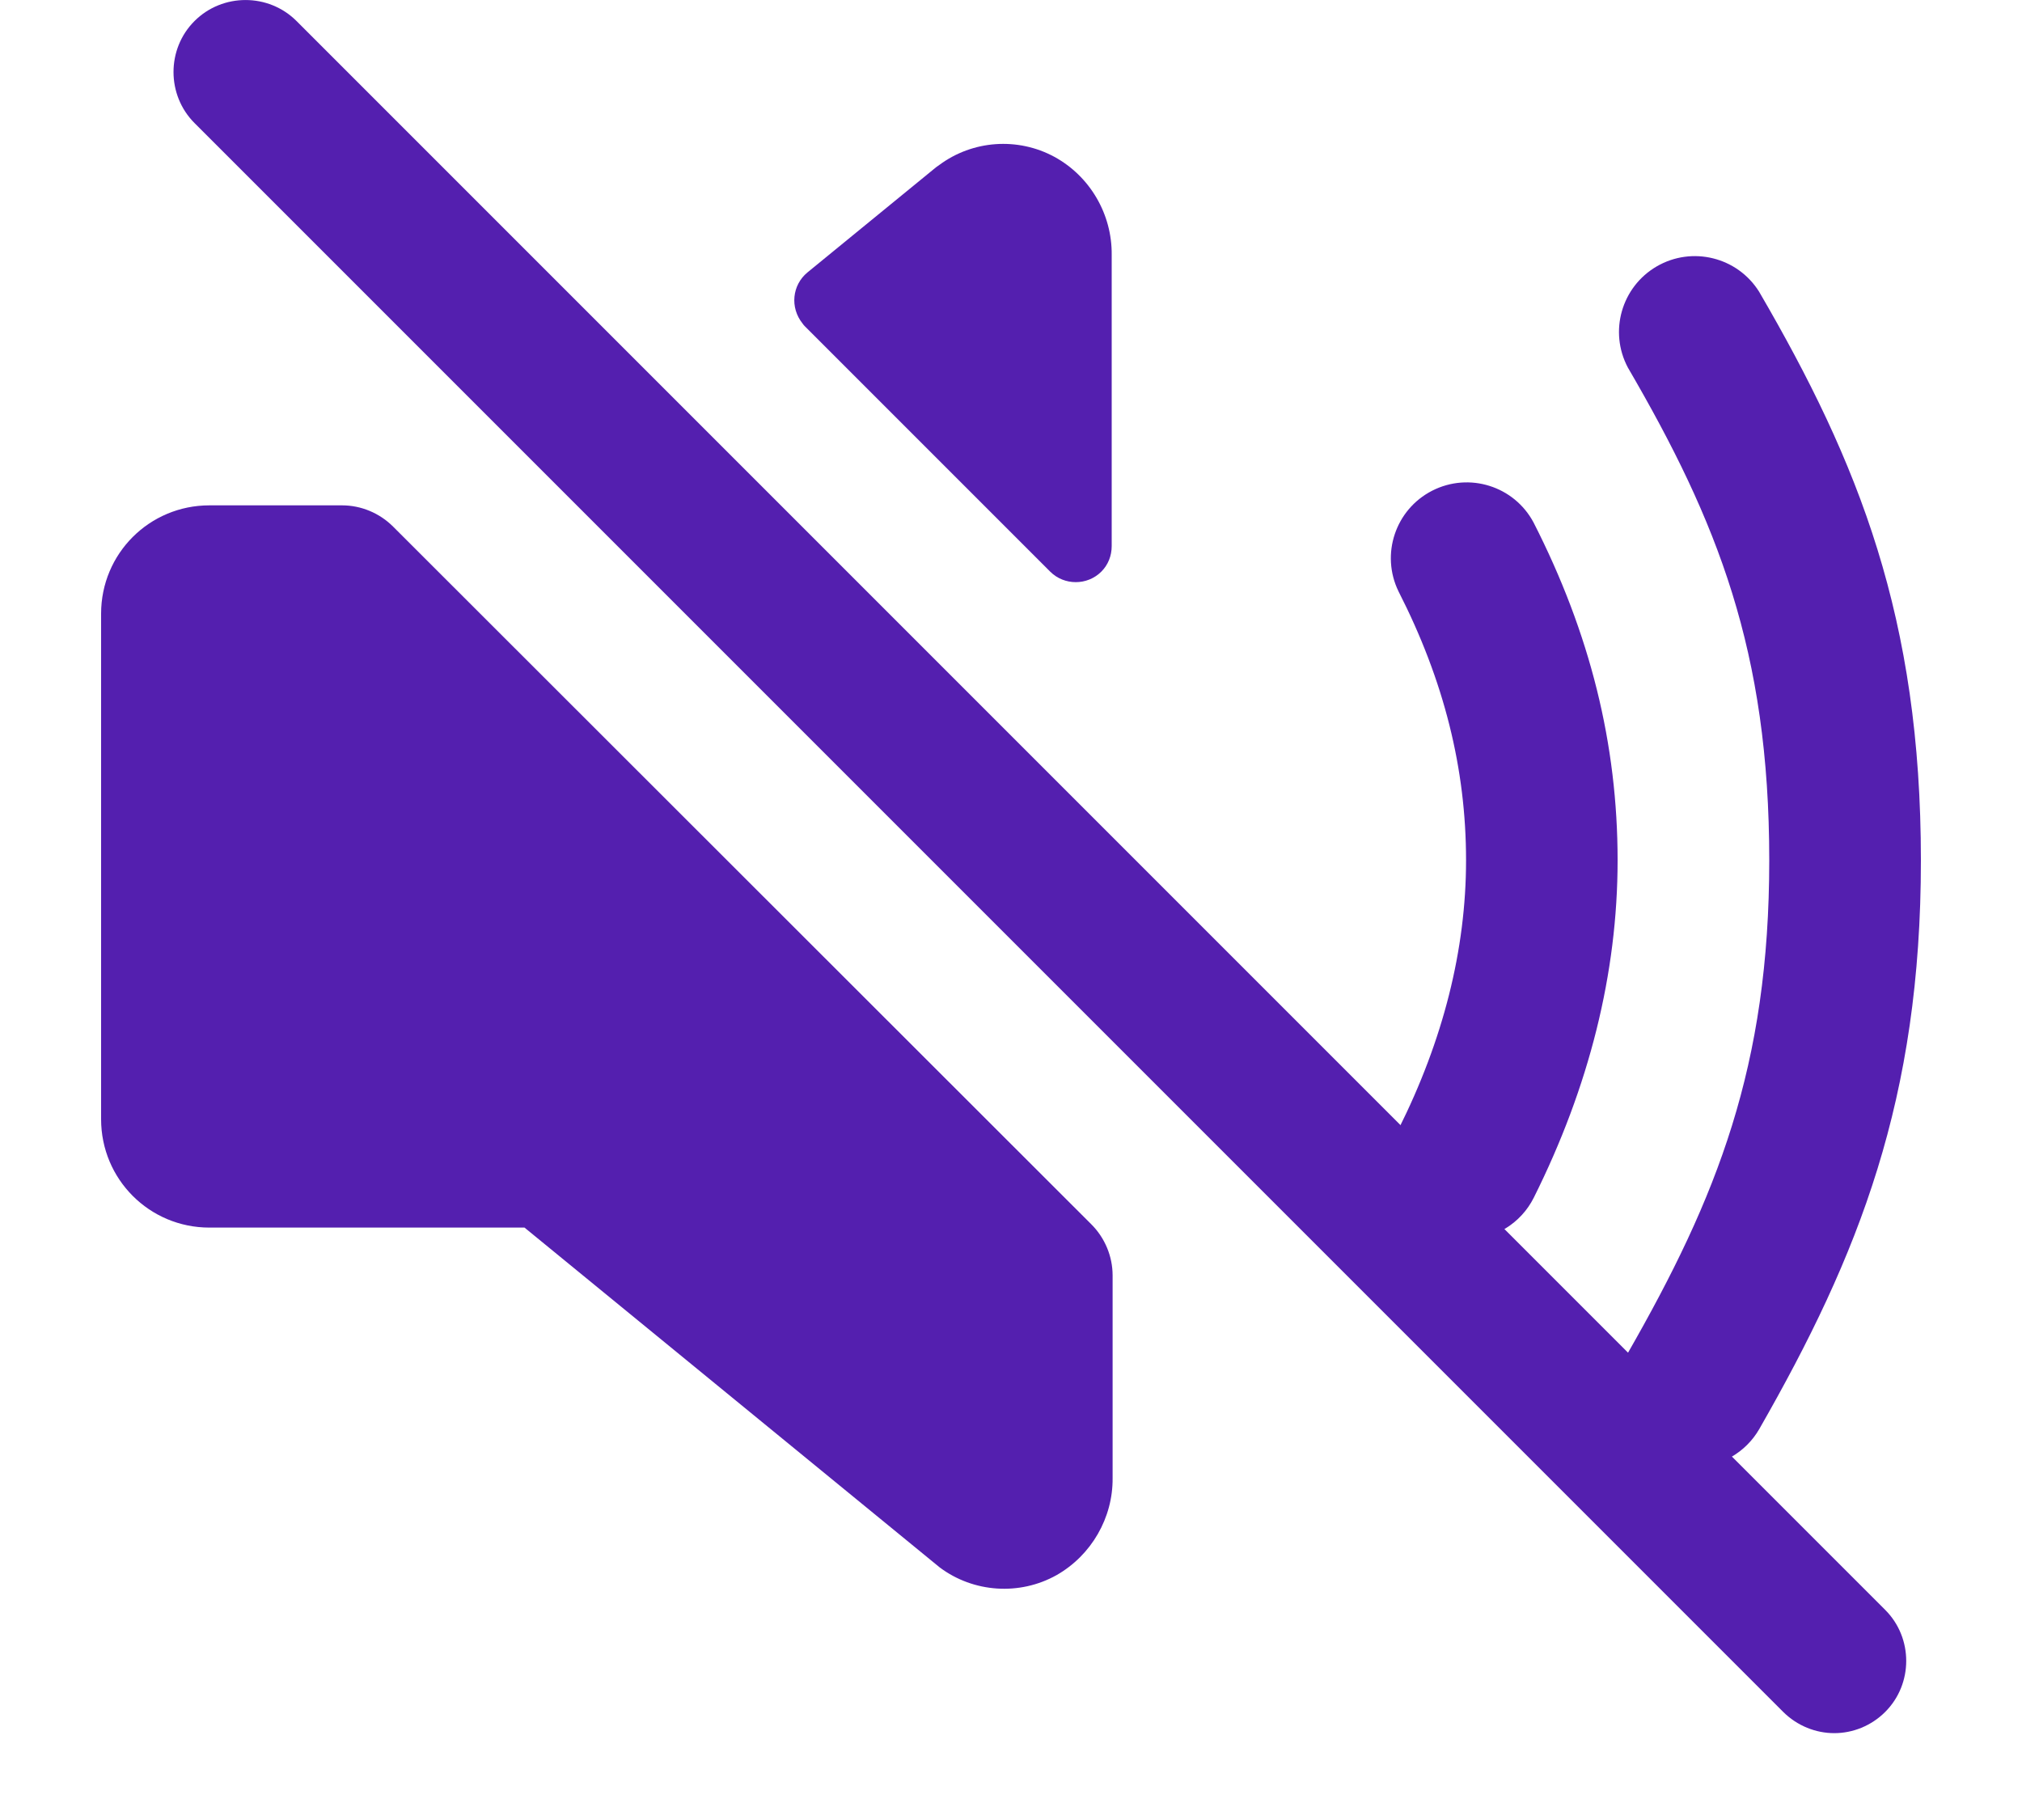 <?xml version="1.0" encoding="UTF-8"?>
<svg width="20px" height="18px" viewBox="0 0 20 18" version="1.1" xmlns="http://www.w3.org/2000/svg" xmlns:xlink="http://www.w3.org/1999/xlink">
    <title>Unmute</title>
    <g id="Desktop" stroke="none" stroke-width="1" fill="none" fill-rule="evenodd">
        <g id="MegaTalk_Landing-page_Final_V3" transform="translate(-529, -2642)" fill="#541FAF" fill-rule="nonzero">
            <g id="Group-12-Copy-4" transform="translate(127, 2082)">
                <g id="Unmute" transform="translate(402.717, 560)">
                    <g id="Group-3" transform="translate(0.283, 0)">
                        <path d="M1.933,0.208 C1.656,-0.069 1.201,-0.069 0.924,0.208 C0.647,0.484 0.647,0.94 0.924,1.217 L16.638,16.931 C16.777,17.069 16.96,17.141 17.143,17.141 C17.326,17.141 17.509,17.069 17.647,16.931 C17.924,16.654 17.924,16.199 17.647,15.922 L1.933,0.208 Z" id="Path"></path>
                        <path d="M6.964,3.23 L9.388,5.654 C9.527,5.792 9.754,5.792 9.893,5.654 C9.96,5.587 9.996,5.498 9.996,5.4 L9.996,2.52 C10,2.118 9.781,1.743 9.429,1.551 C9.067,1.355 8.621,1.386 8.29,1.632 L8.259,1.654 L6.987,2.694 C6.835,2.819 6.812,3.042 6.938,3.199 C6.946,3.212 6.955,3.221 6.964,3.23 L6.964,3.23 Z" id="Path"></path>
                        <path d="M2.888,5.208 C2.754,5.074 2.571,4.998 2.384,4.998 L1.071,4.998 C0.478,4.998 0,5.475 0,6.069 L0,11.069 C0,11.663 0.478,12.141 1.071,12.141 L4.188,12.141 L8.295,15.502 C8.629,15.752 9.085,15.783 9.451,15.578 C9.795,15.382 10.009,15.011 10.005,14.618 L10.005,12.614 C10.005,12.426 9.929,12.243 9.795,12.109 L2.888,5.208 Z" id="Path"></path>
                    </g>
                    <path d="M13.783,12.259 C13.523,12.258 13.282,12.124 13.145,11.902 C13.009,11.681 12.997,11.404 13.114,11.172 C13.558,10.286 13.784,9.391 13.784,8.509 C13.784,7.601 13.566,6.731 13.116,5.849 C12.937,5.482 13.085,5.039 13.449,4.853 C13.814,4.667 14.26,4.807 14.452,5.168 C15.012,6.266 15.283,7.359 15.283,8.509 C15.283,9.626 15.002,10.748 14.454,11.845 C14.327,12.099 14.067,12.259 13.783,12.259 L13.783,12.259 Z" id="Path"></path>
                    <path d="M16.033,14.509 C15.765,14.509 15.518,14.366 15.383,14.134 C15.249,13.902 15.249,13.616 15.383,13.384 C16.268,11.839 16.783,10.545 16.783,8.509 C16.783,6.44 16.271,5.156 15.385,3.636 C15.195,3.28 15.321,2.837 15.671,2.634 C16.02,2.432 16.467,2.542 16.682,2.884 C17.67,4.579 18.283,6.112 18.283,8.509 C18.283,10.869 17.671,12.41 16.684,14.134 C16.55,14.366 16.302,14.509 16.033,14.509 L16.033,14.509 Z" id="Path"></path>
                </g>
            </g>
        </g>
    </g>
</svg>